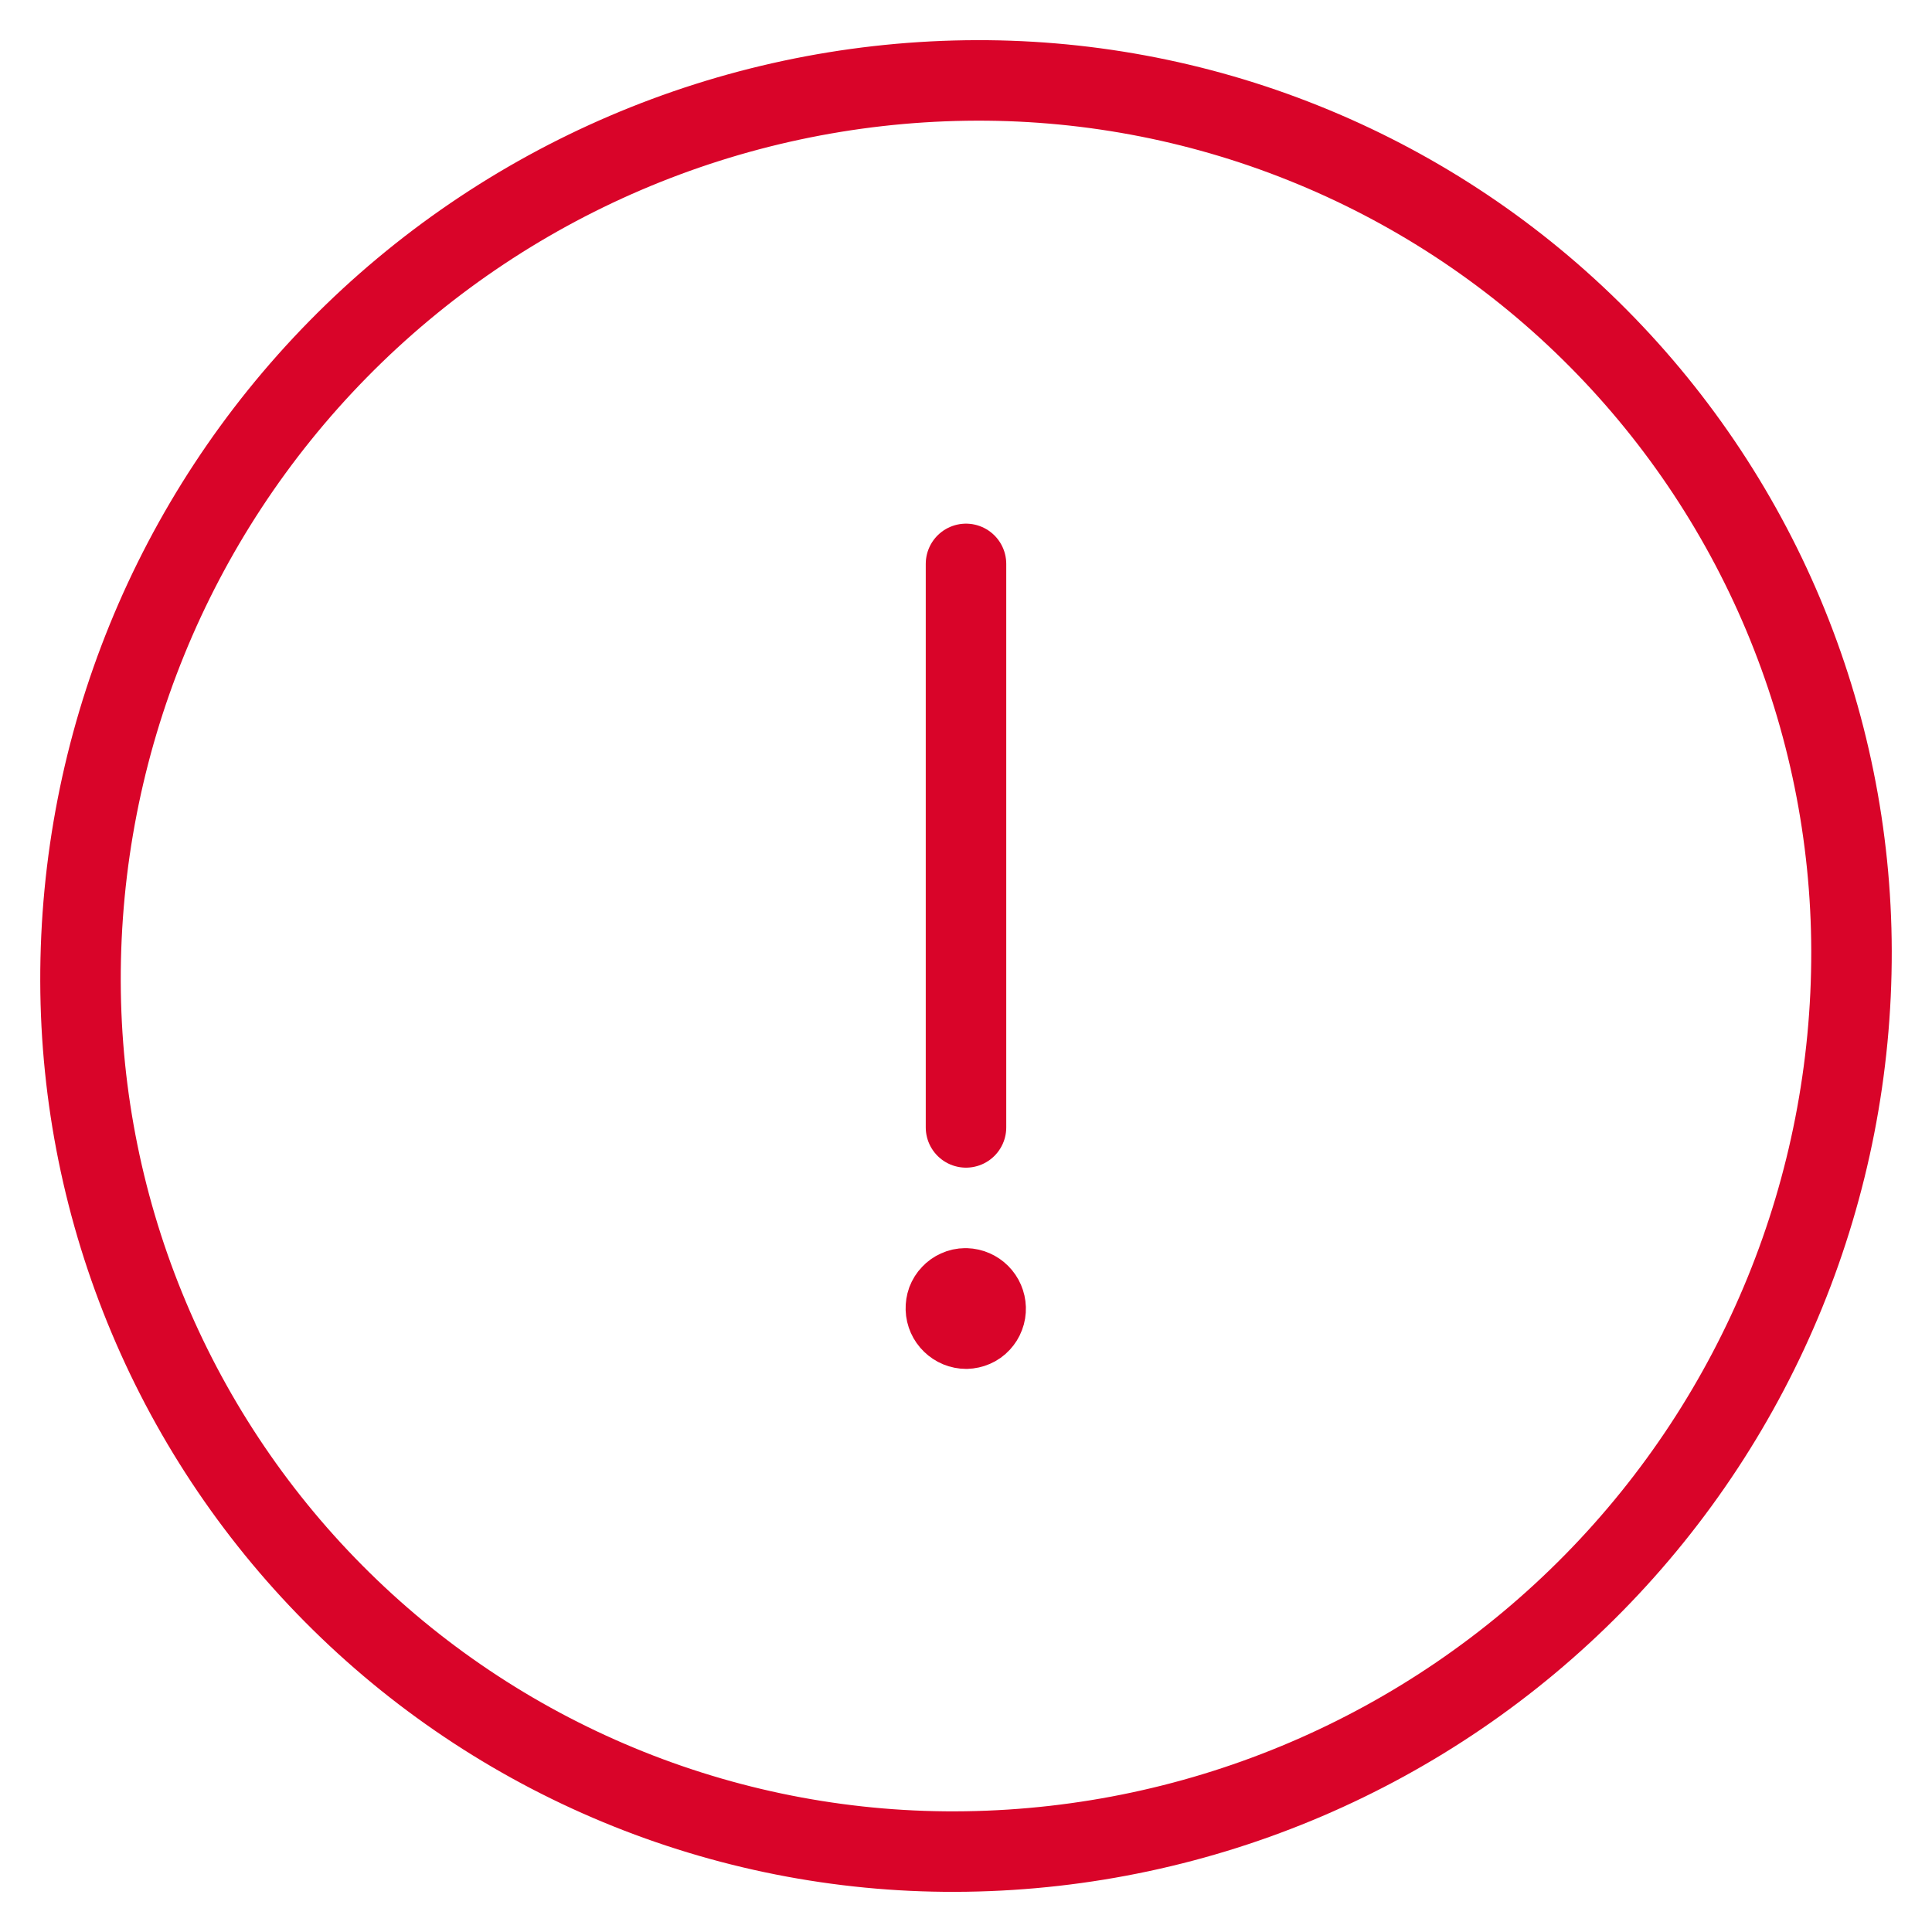 <svg width="24" height="24" viewBox="0 0 24 24" fill="none" xmlns="http://www.w3.org/2000/svg">
<path d="M23 11.811C23.007 14.748 21.857 17.57 19.798 19.664C17.739 21.759 14.937 22.957 12 23C10.566 23.022 9.141 22.758 7.81 22.225C6.478 21.692 5.265 20.9 4.242 19.894C3.219 18.889 2.405 17.69 1.849 16.368C1.292 15.046 1.004 13.627 1 12.192C0.992 9.254 2.142 6.432 4.201 4.337C6.26 2.242 9.063 1.043 12 1C13.435 0.979 14.859 1.242 16.191 1.776C17.523 2.309 18.736 3.101 19.759 4.107C20.782 5.113 21.596 6.312 22.152 7.634C22.708 8.956 22.997 10.376 23 11.811Z" stroke="#D90429" stroke-linecap="round" stroke-linejoin="round"/>
<path d="M12 14.005V7.005" stroke="#D90429" stroke-linecap="round" stroke-linejoin="round"/>
<path d="M11.991 16.005C11.958 16.005 11.926 16.012 11.896 16.026C11.866 16.039 11.839 16.058 11.817 16.082C11.794 16.105 11.777 16.133 11.765 16.164C11.754 16.195 11.749 16.227 11.75 16.26C11.752 16.326 11.78 16.388 11.827 16.433C11.874 16.479 11.937 16.505 12.003 16.505V16.505C12.036 16.504 12.068 16.497 12.098 16.484C12.128 16.471 12.155 16.452 12.177 16.428C12.199 16.404 12.217 16.376 12.228 16.346C12.24 16.315 12.245 16.282 12.244 16.25C12.242 16.186 12.216 16.125 12.17 16.079C12.125 16.034 12.064 16.007 12 16.005H11.995" stroke="#D90429" stroke-linecap="round" stroke-linejoin="round"/>
</svg>
